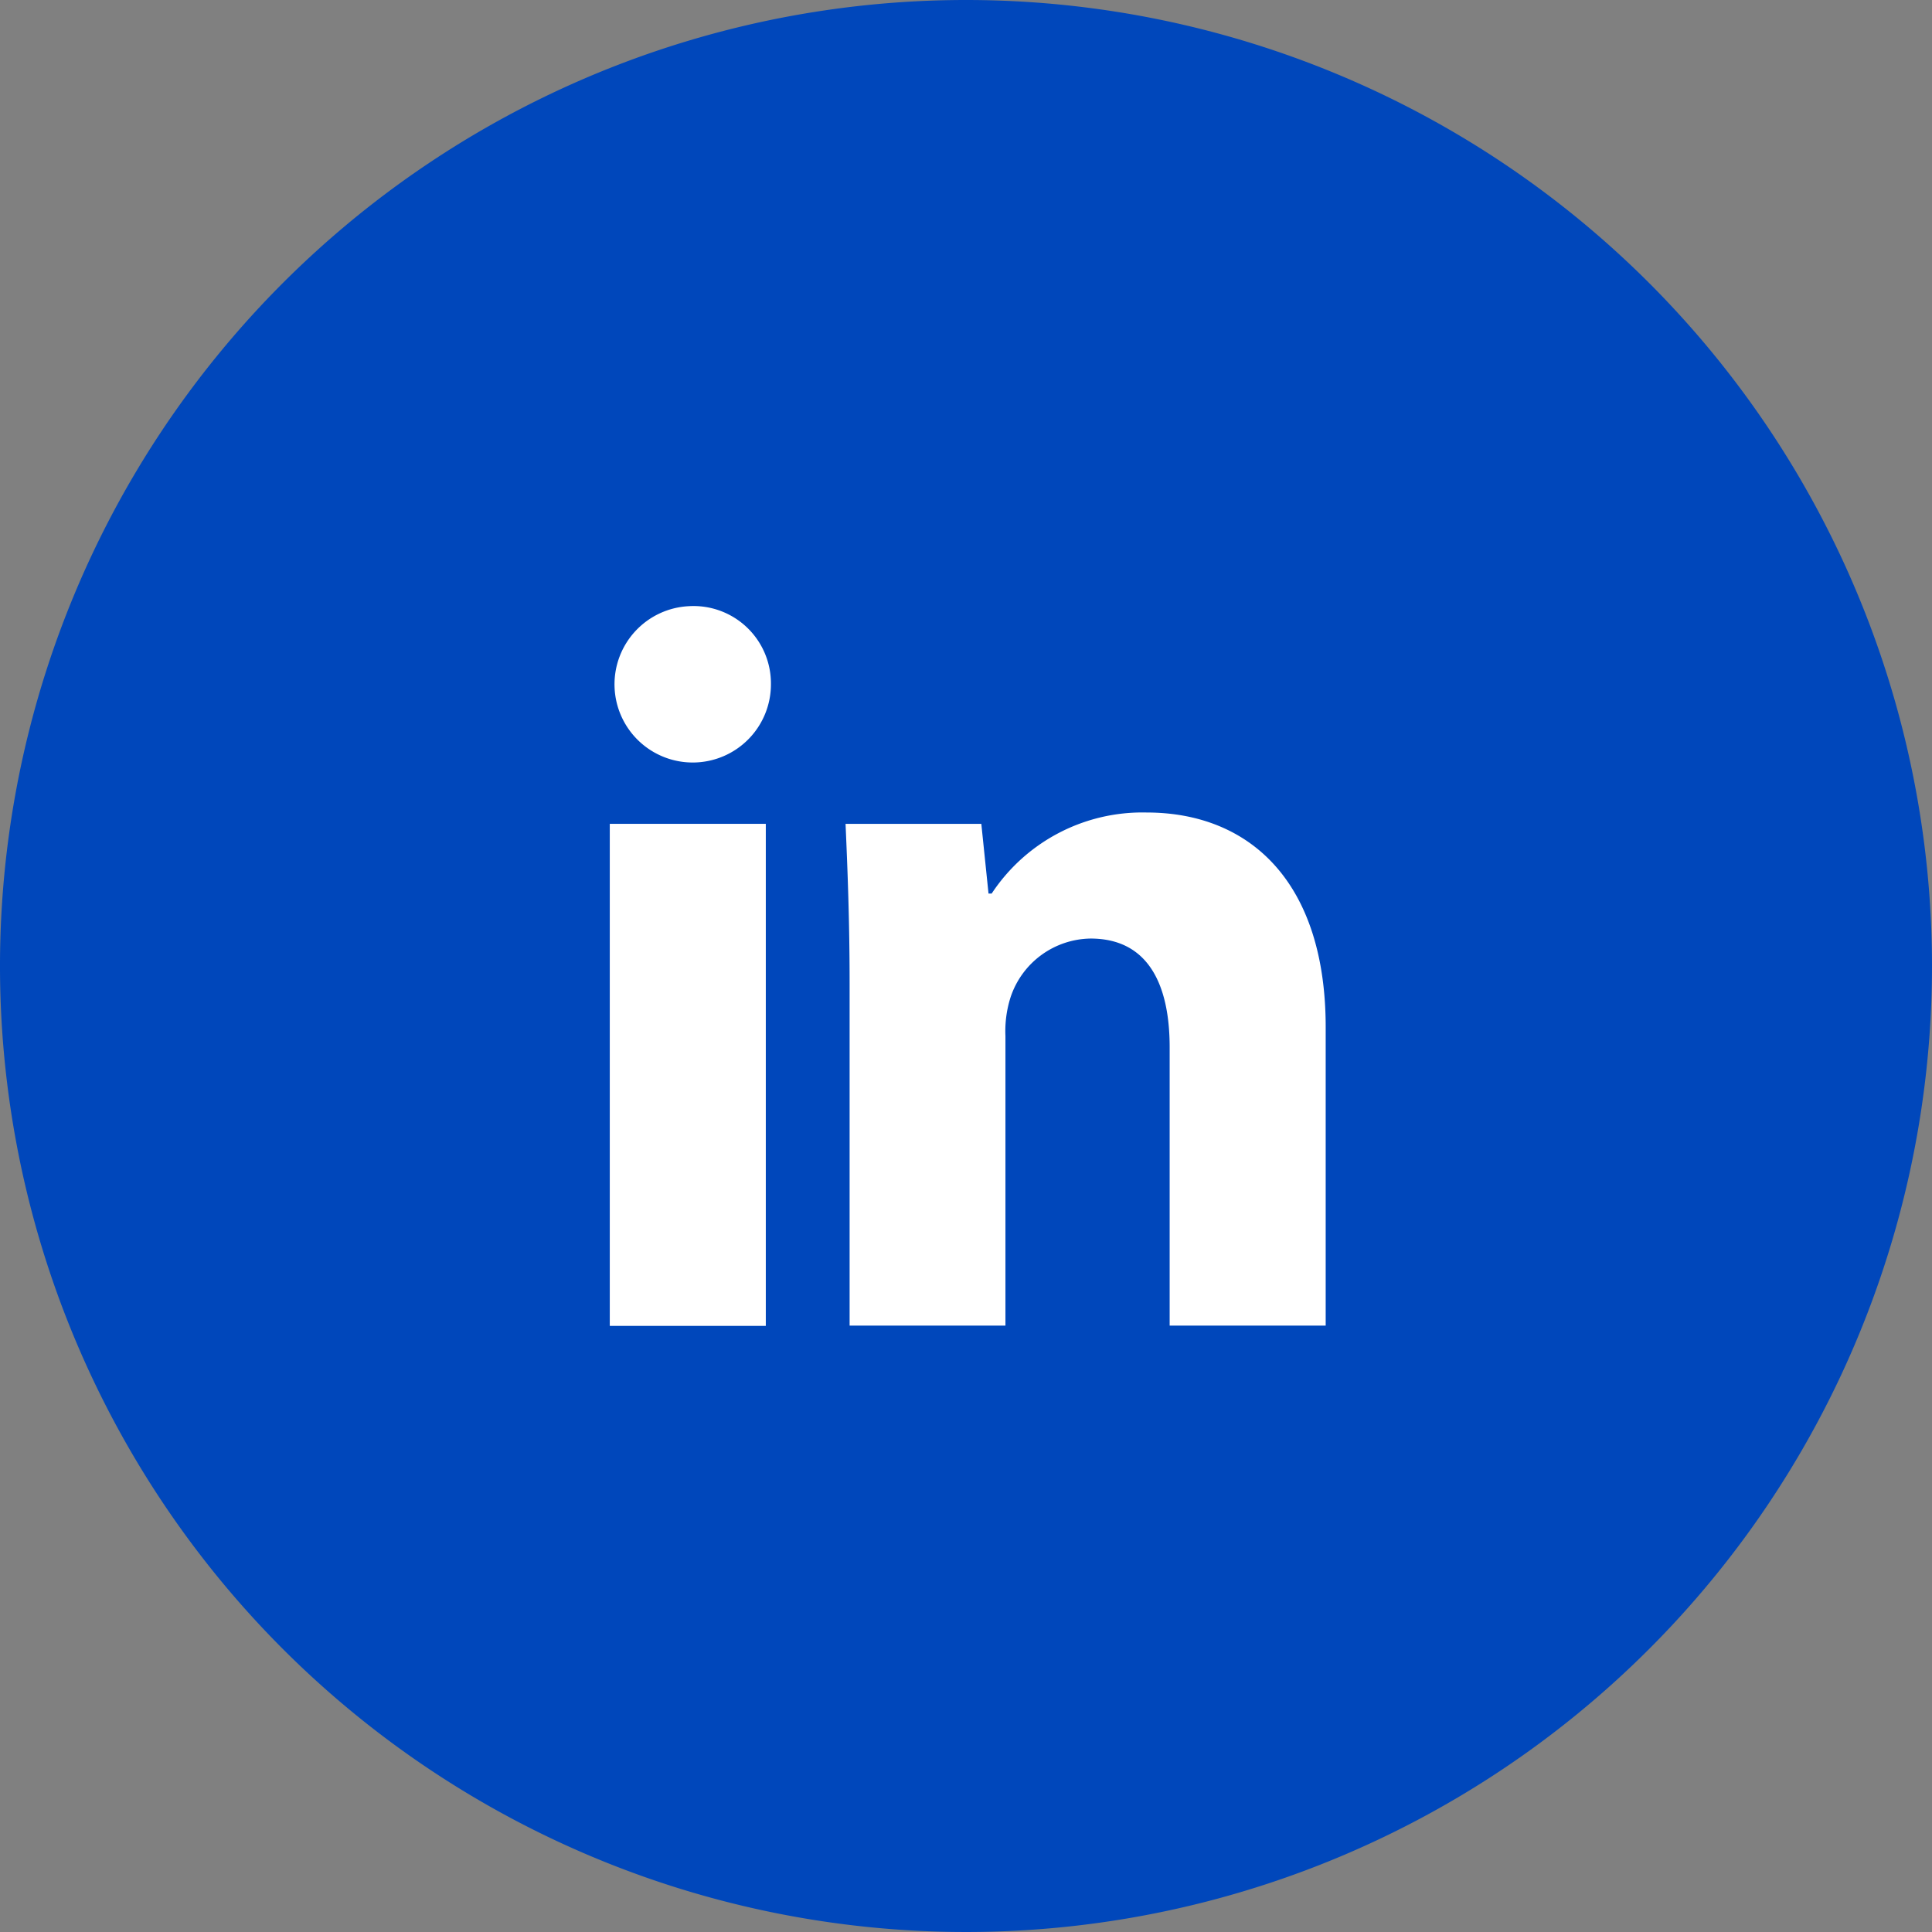 <svg xmlns="http://www.w3.org/2000/svg" width="29" height="29" viewBox="0 0 29 29">
  <rect x="0" y="0" width="29" height="29" fill="#808080" stroke="none"/>
  <g id="footer-linkedin-mouseover" transform="translate(-1077 -8119)">
    <path id="Union_12" data-name="Union 12" d="M14.5,0A14.5,14.5,0,1,0,29,14.5,14.5,14.5,0,0,0,14.5,0Z" transform="translate(1077 8119)" fill="#0047bb"/>
    <rect id="Rectangle_9279" data-name="Rectangle 9279" width="2.342" height="7.536" transform="translate(1086.153 8131.366)" fill="#fff"/>
    <path id="Path_17406" data-name="Path 17406" d="M155.665,154.438a1.174,1.174,0,1,0,1.233,1.171,1.162,1.162,0,0,0-1.233-1.171Z" transform="translate(931.674 7973.661)" fill="#fff"/>
    <path id="Path_17407" data-name="Path 17407" d="M169.319,163.362a2.71,2.71,0,0,0-2.326,1.217h-.047l-.108-1.047H164.8c.03.677.061,1.464.061,2.4v5.132H167.2v-4.346a1.669,1.669,0,0,1,.078-.586,1.285,1.285,0,0,1,1.2-.878c.847,0,1.187.663,1.187,1.634v4.176h2.342v-4.453C172.016,164.4,170.862,163.362,169.319,163.362Z" transform="translate(924.892 7967.834)" fill="#fff"/>
  </g>
</svg>
